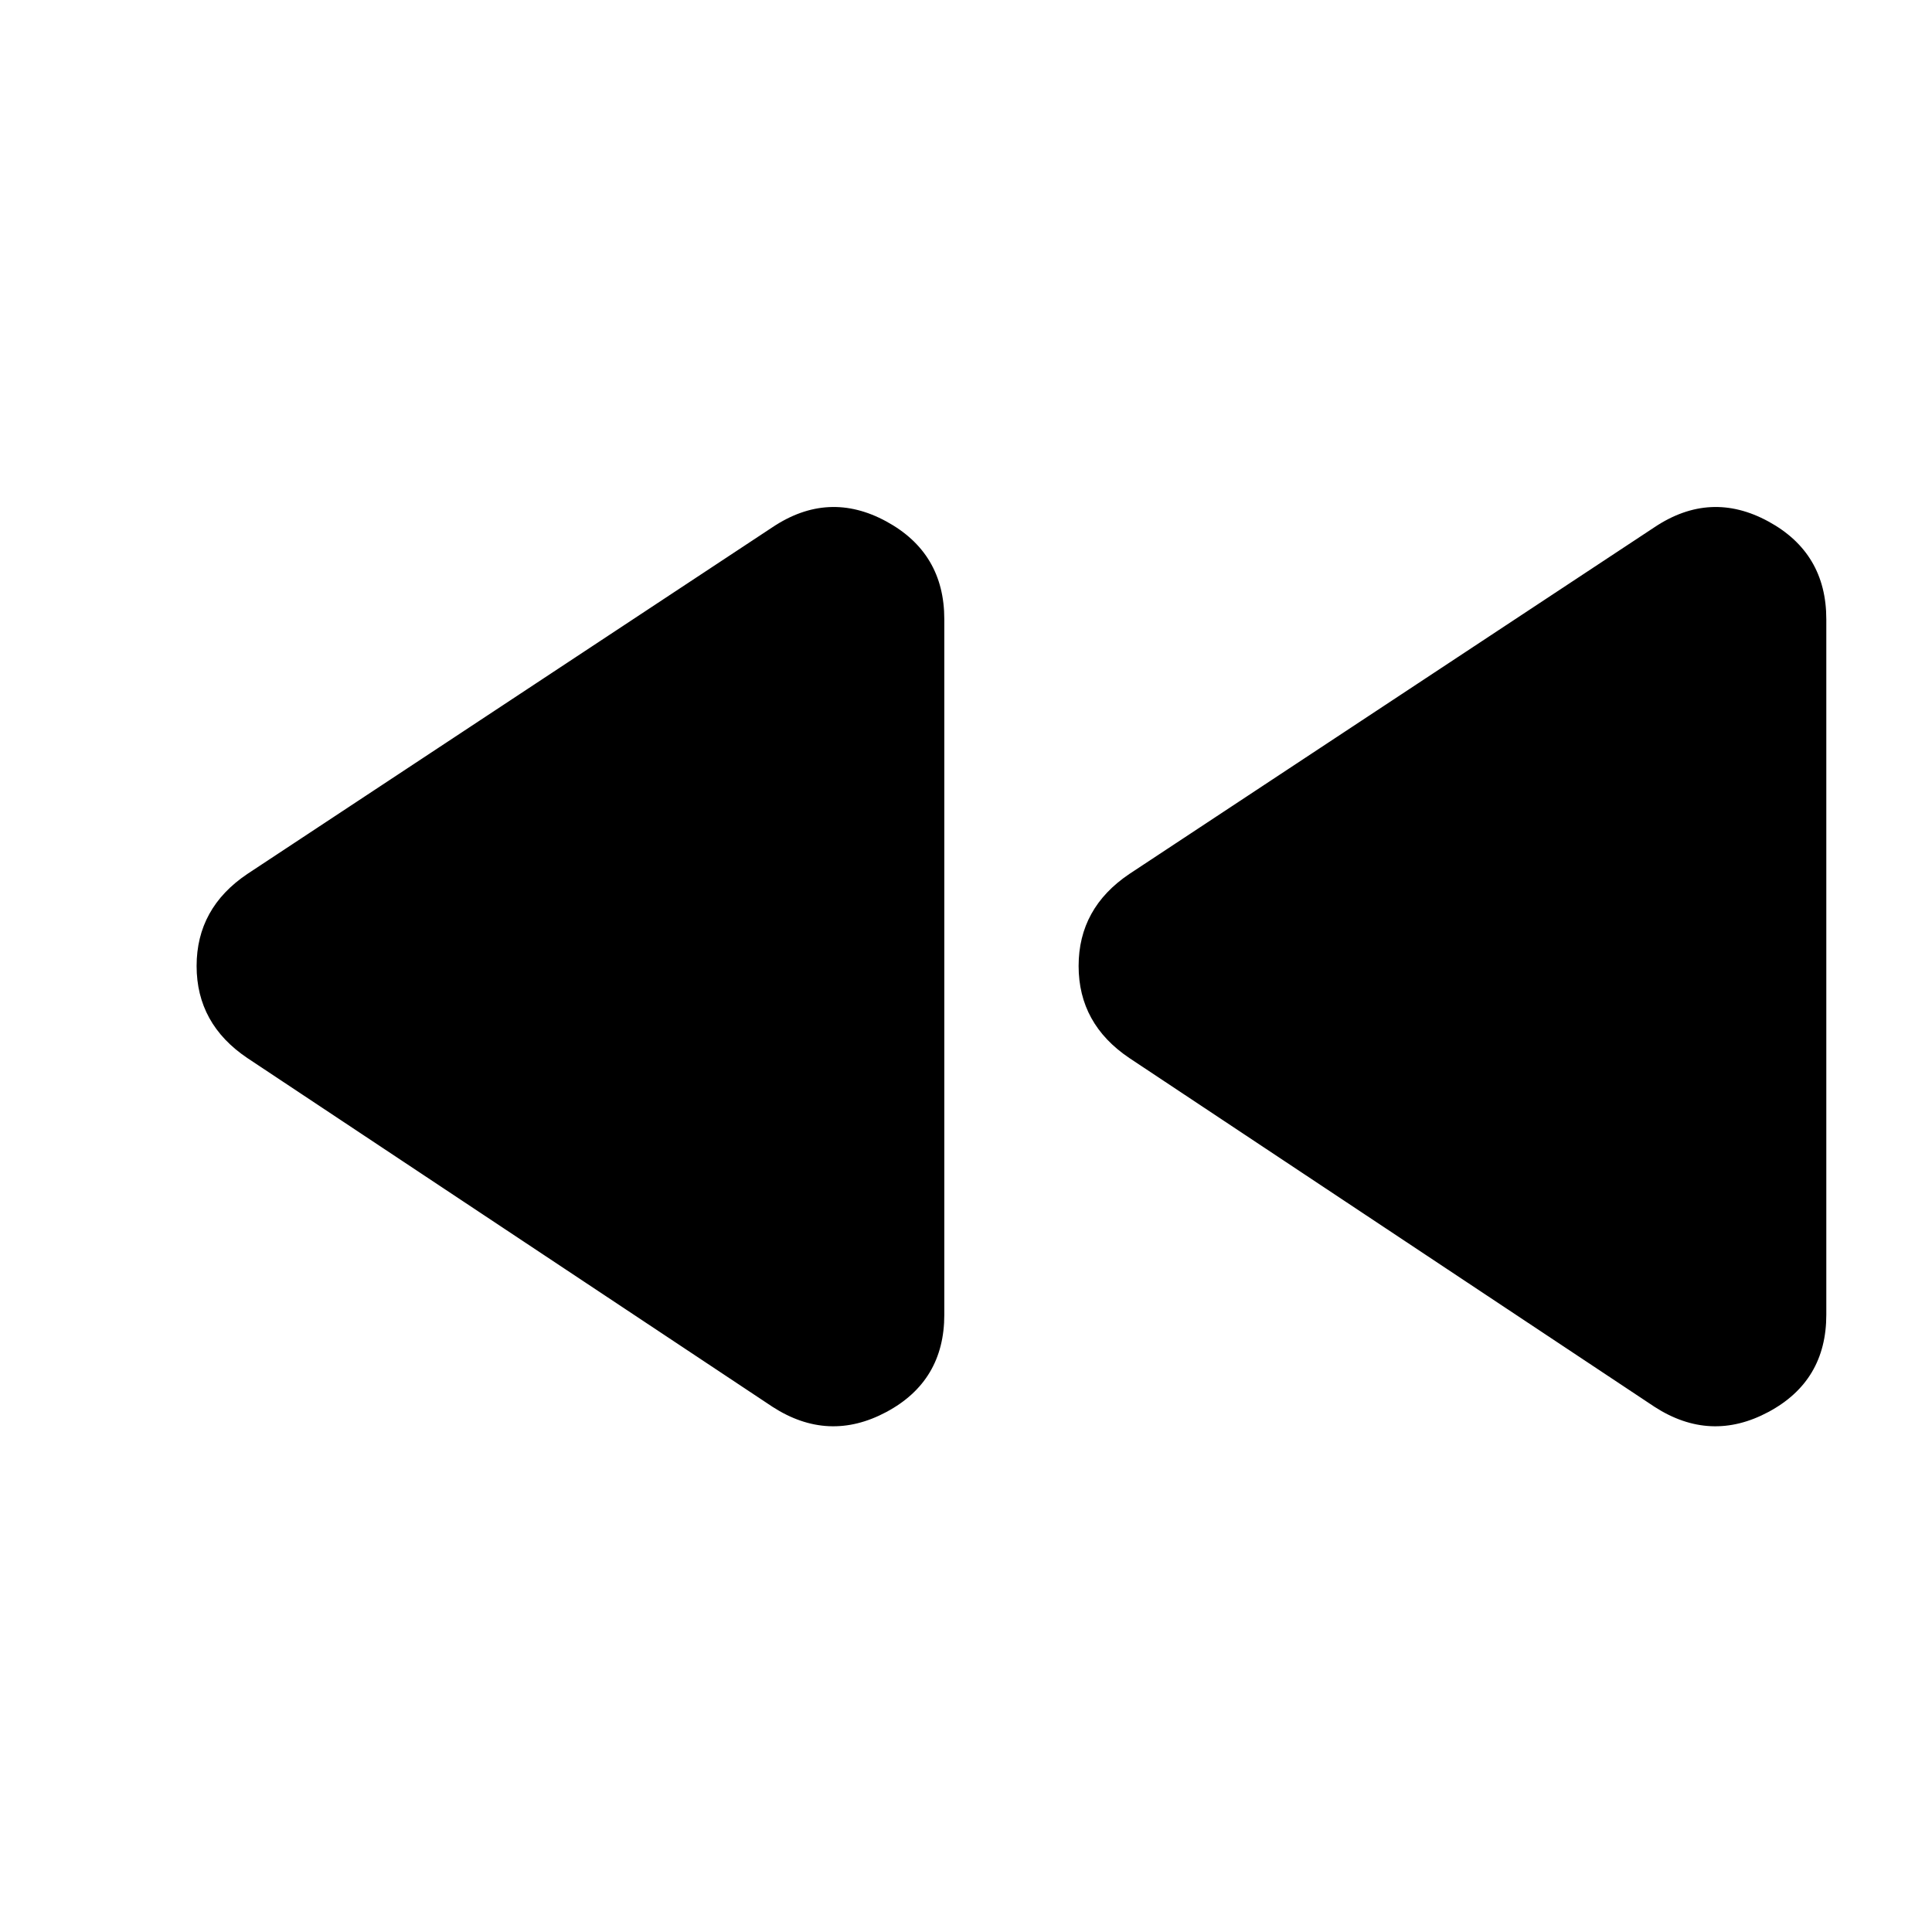 <svg xmlns="http://www.w3.org/2000/svg" height="20" viewBox="0 -960 960 960" width="20"><path d="M822.132-260.955 561.174-434.26q-25.217-16.957-25.217-45.74t25.217-45.74l260.958-172.305q27.783-18.522 56.566-2.847 28.783 15.674 28.783 48.587v345.61q0 32.913-28.783 48.305-28.783 15.391-56.566-2.565Zm-438.263 0L122.911-434.26Q97.694-451.217 97.694-480t25.217-45.74l260.958-172.305q27.783-18.522 56.566-2.847 28.783 15.674 28.783 48.587v345.61q0 32.913-28.783 48.305-28.783 15.391-56.566-2.565Z"/></svg>